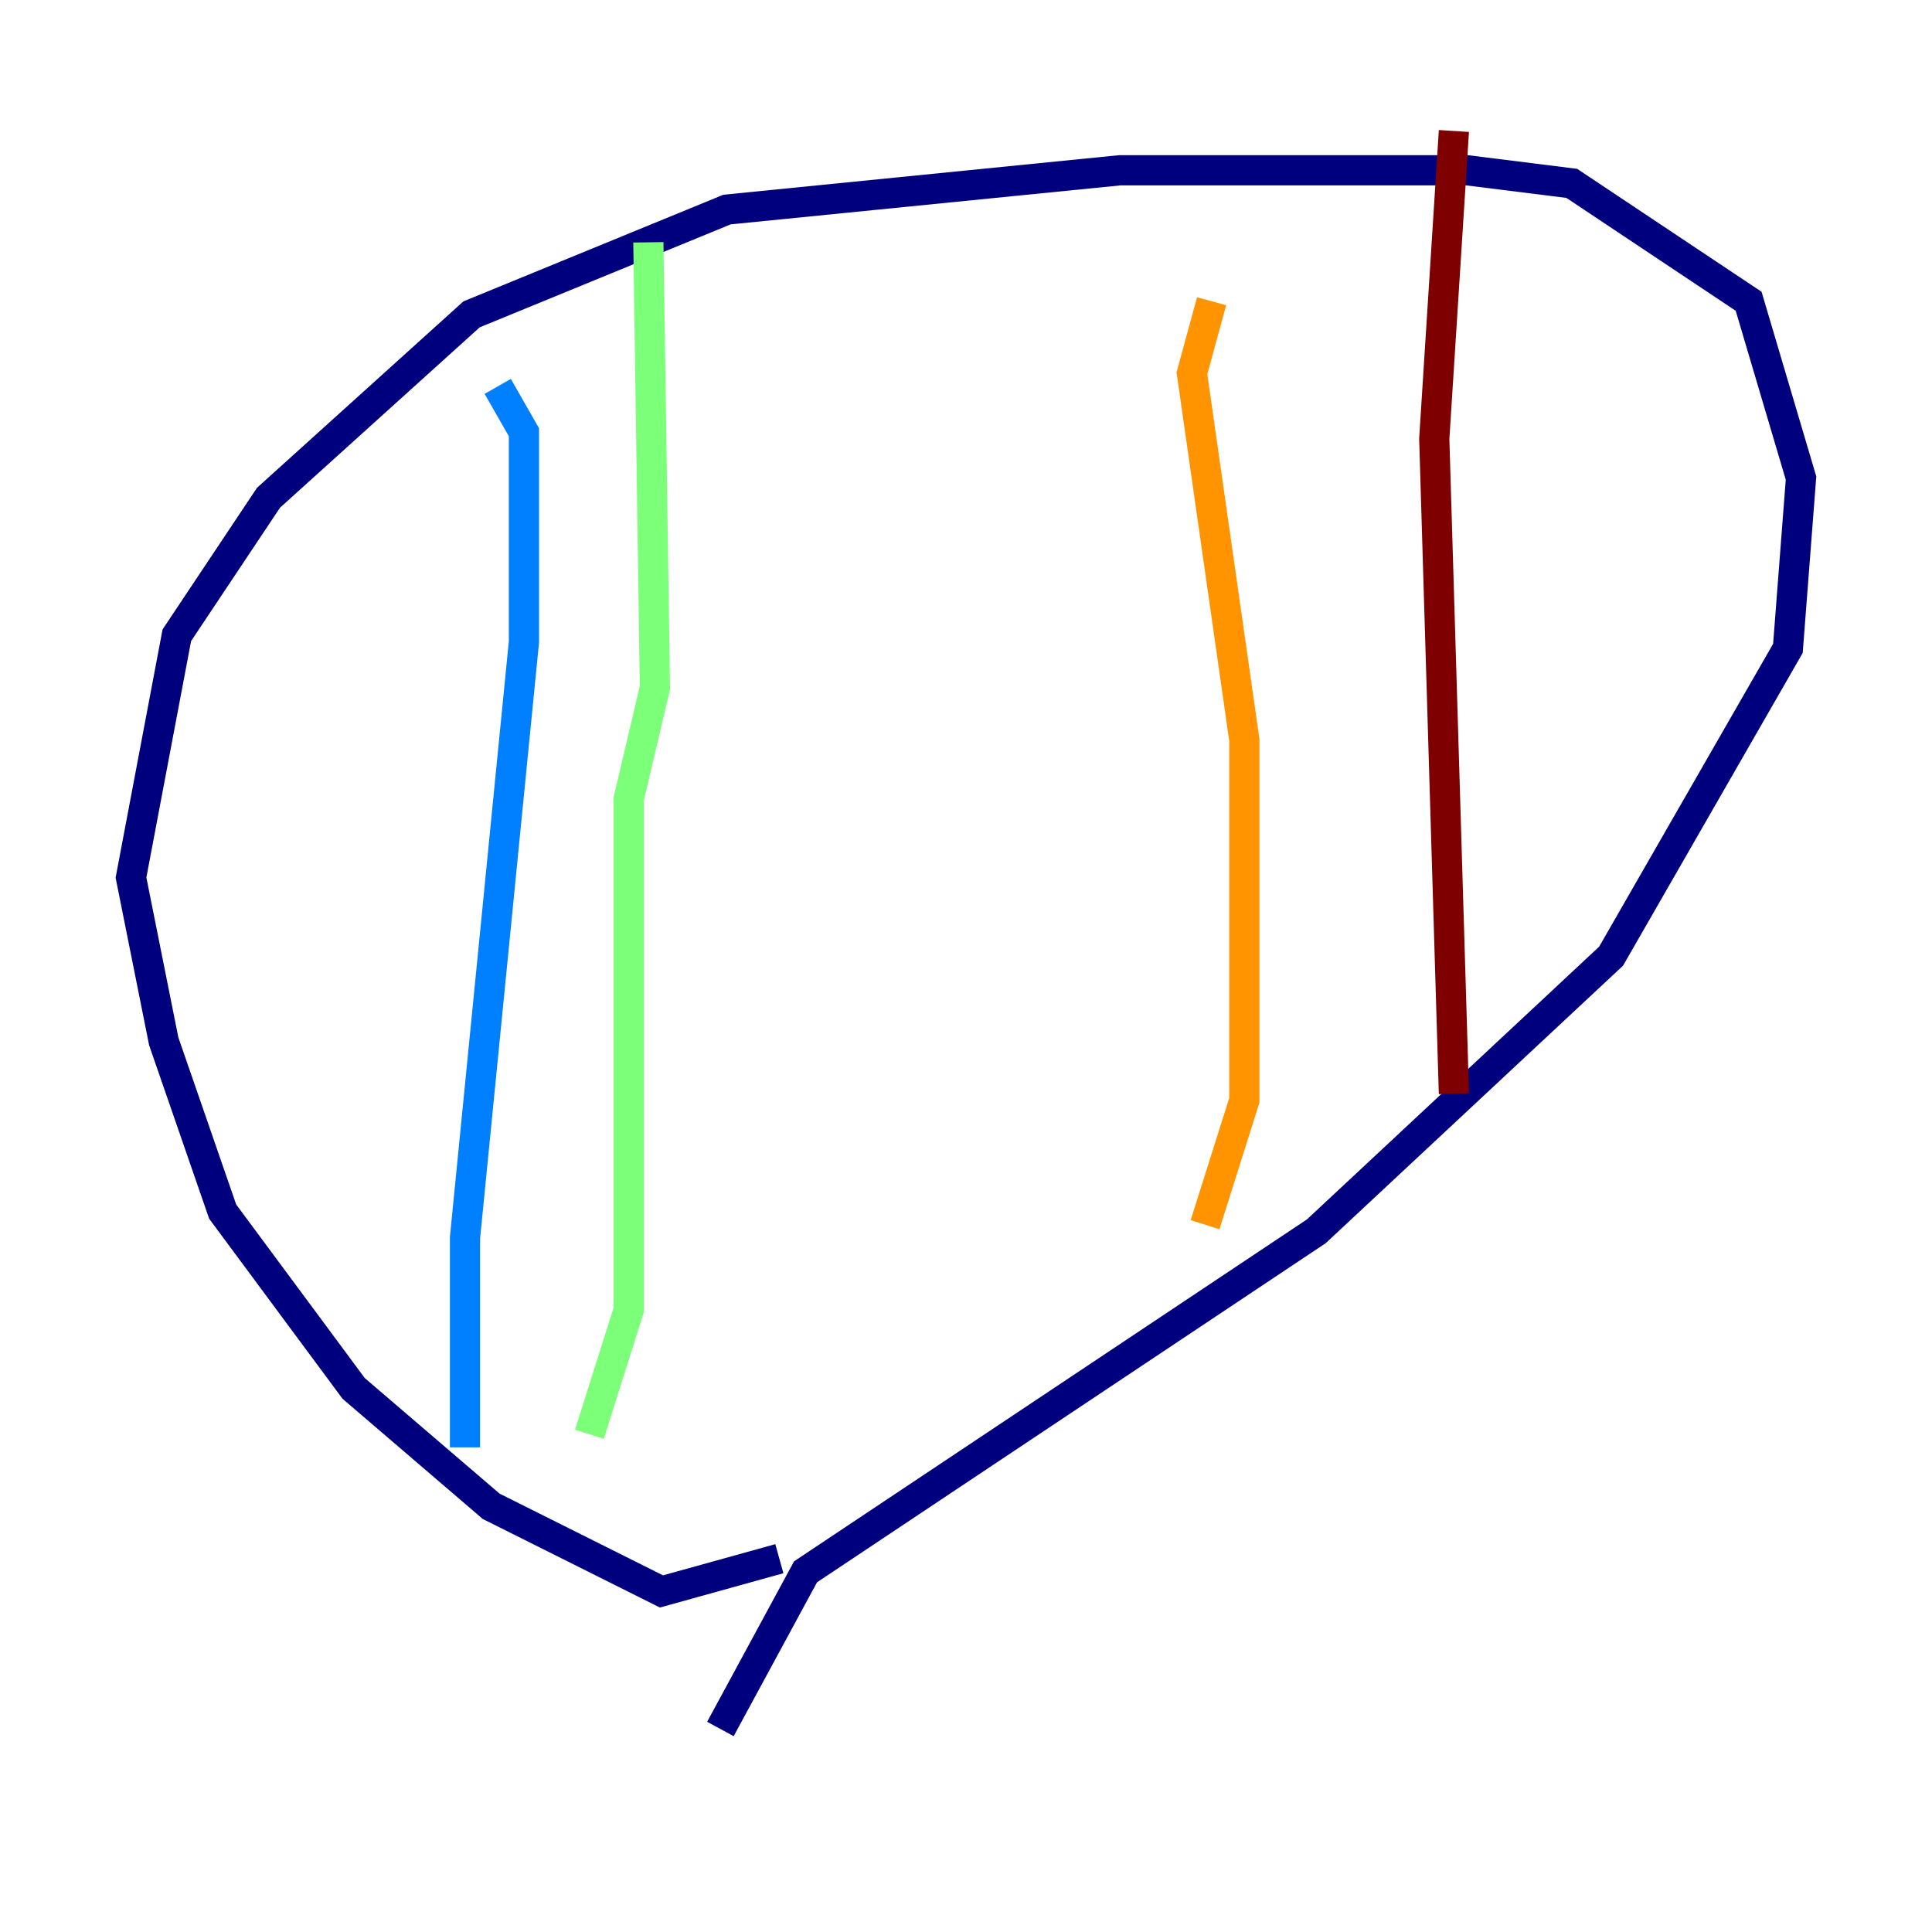 <?xml version="1.0" encoding="utf-8" ?>
<svg baseProfile="tiny" height="128" version="1.2" viewBox="0,0,128,128" width="128" xmlns="http://www.w3.org/2000/svg" xmlns:ev="http://www.w3.org/2001/xml-events" xmlns:xlink="http://www.w3.org/1999/xlink"><defs /><polyline fill="none" points="51.634,103.268 43.824,105.437 32.542,99.797 23.43,91.986 14.752,80.271 10.848,68.99 8.678,58.142 11.715,42.088 17.79,32.976 31.241,20.827 48.163,13.885 74.197,11.281 97.193,11.281 104.136,12.149 115.851,19.959 119.322,31.675 118.454,42.956 106.739,63.349 87.214,81.573 53.37,104.136 47.729,114.549" stroke="#00007f" stroke-width="2" /><polyline fill="none" points="32.976,25.6 34.712,28.637 34.712,42.522 30.807,82.007 30.807,95.891" stroke="#0080ff" stroke-width="2" /><polyline fill="none" points="42.956,16.054 43.39,45.559 41.654,52.936 41.654,86.78 39.051,95.024" stroke="#7cff79" stroke-width="2" /><polyline fill="none" points="80.271,19.959 78.969,24.732 82.441,49.031 82.441,72.895 79.837,81.139" stroke="#ff9400" stroke-width="2" /><polyline fill="none" points="96.325,8.678 95.024,29.071 96.325,72.461" stroke="#7f0000" stroke-width="2" /></svg>